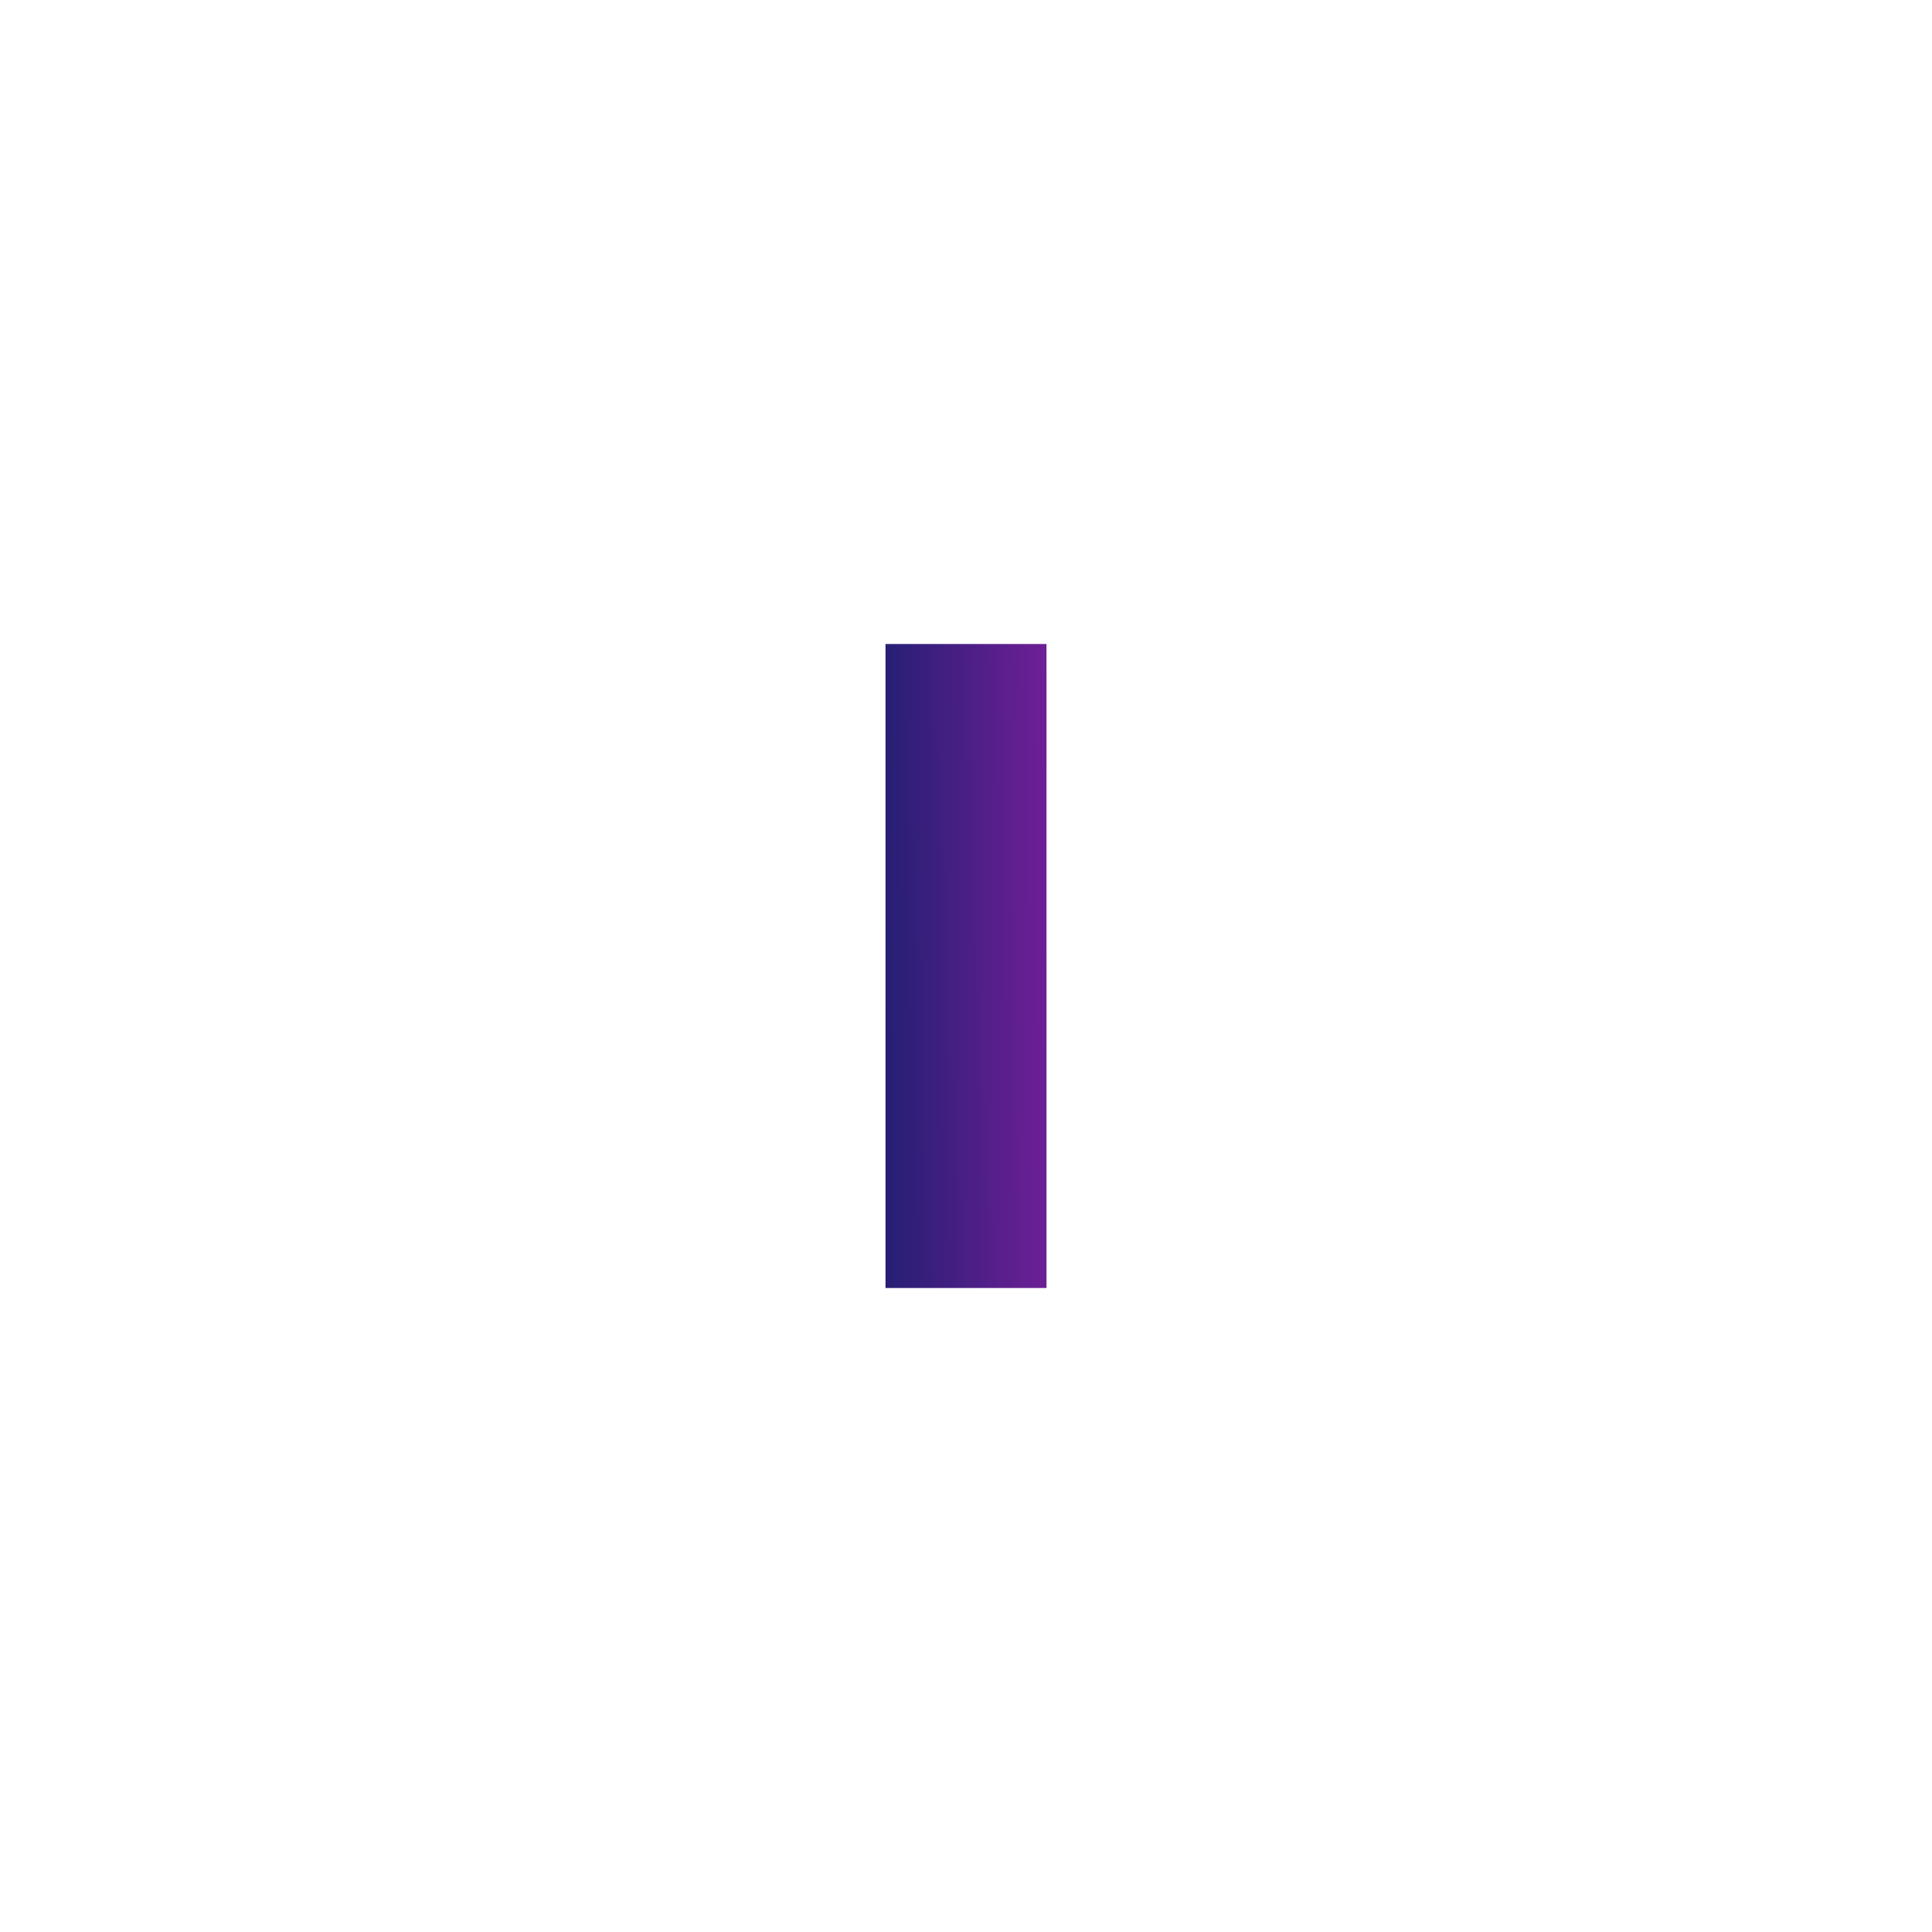 <svg width="24" height="24" viewBox="0 0 24 24" fill="none" xmlns="http://www.w3.org/2000/svg">
<path d="M13 8H11V16H13V8Z" fill="url(#paint0_linear)"/>
<defs>
<linearGradient id="paint0_linear" x1="11" y1="12.32" x2="13.429" y2="12.3" gradientUnits="userSpaceOnUse">
<stop stop-color="#261F74"/>
<stop offset="1" stop-color="#7D1F9D"/>
</linearGradient>
</defs>
</svg>

